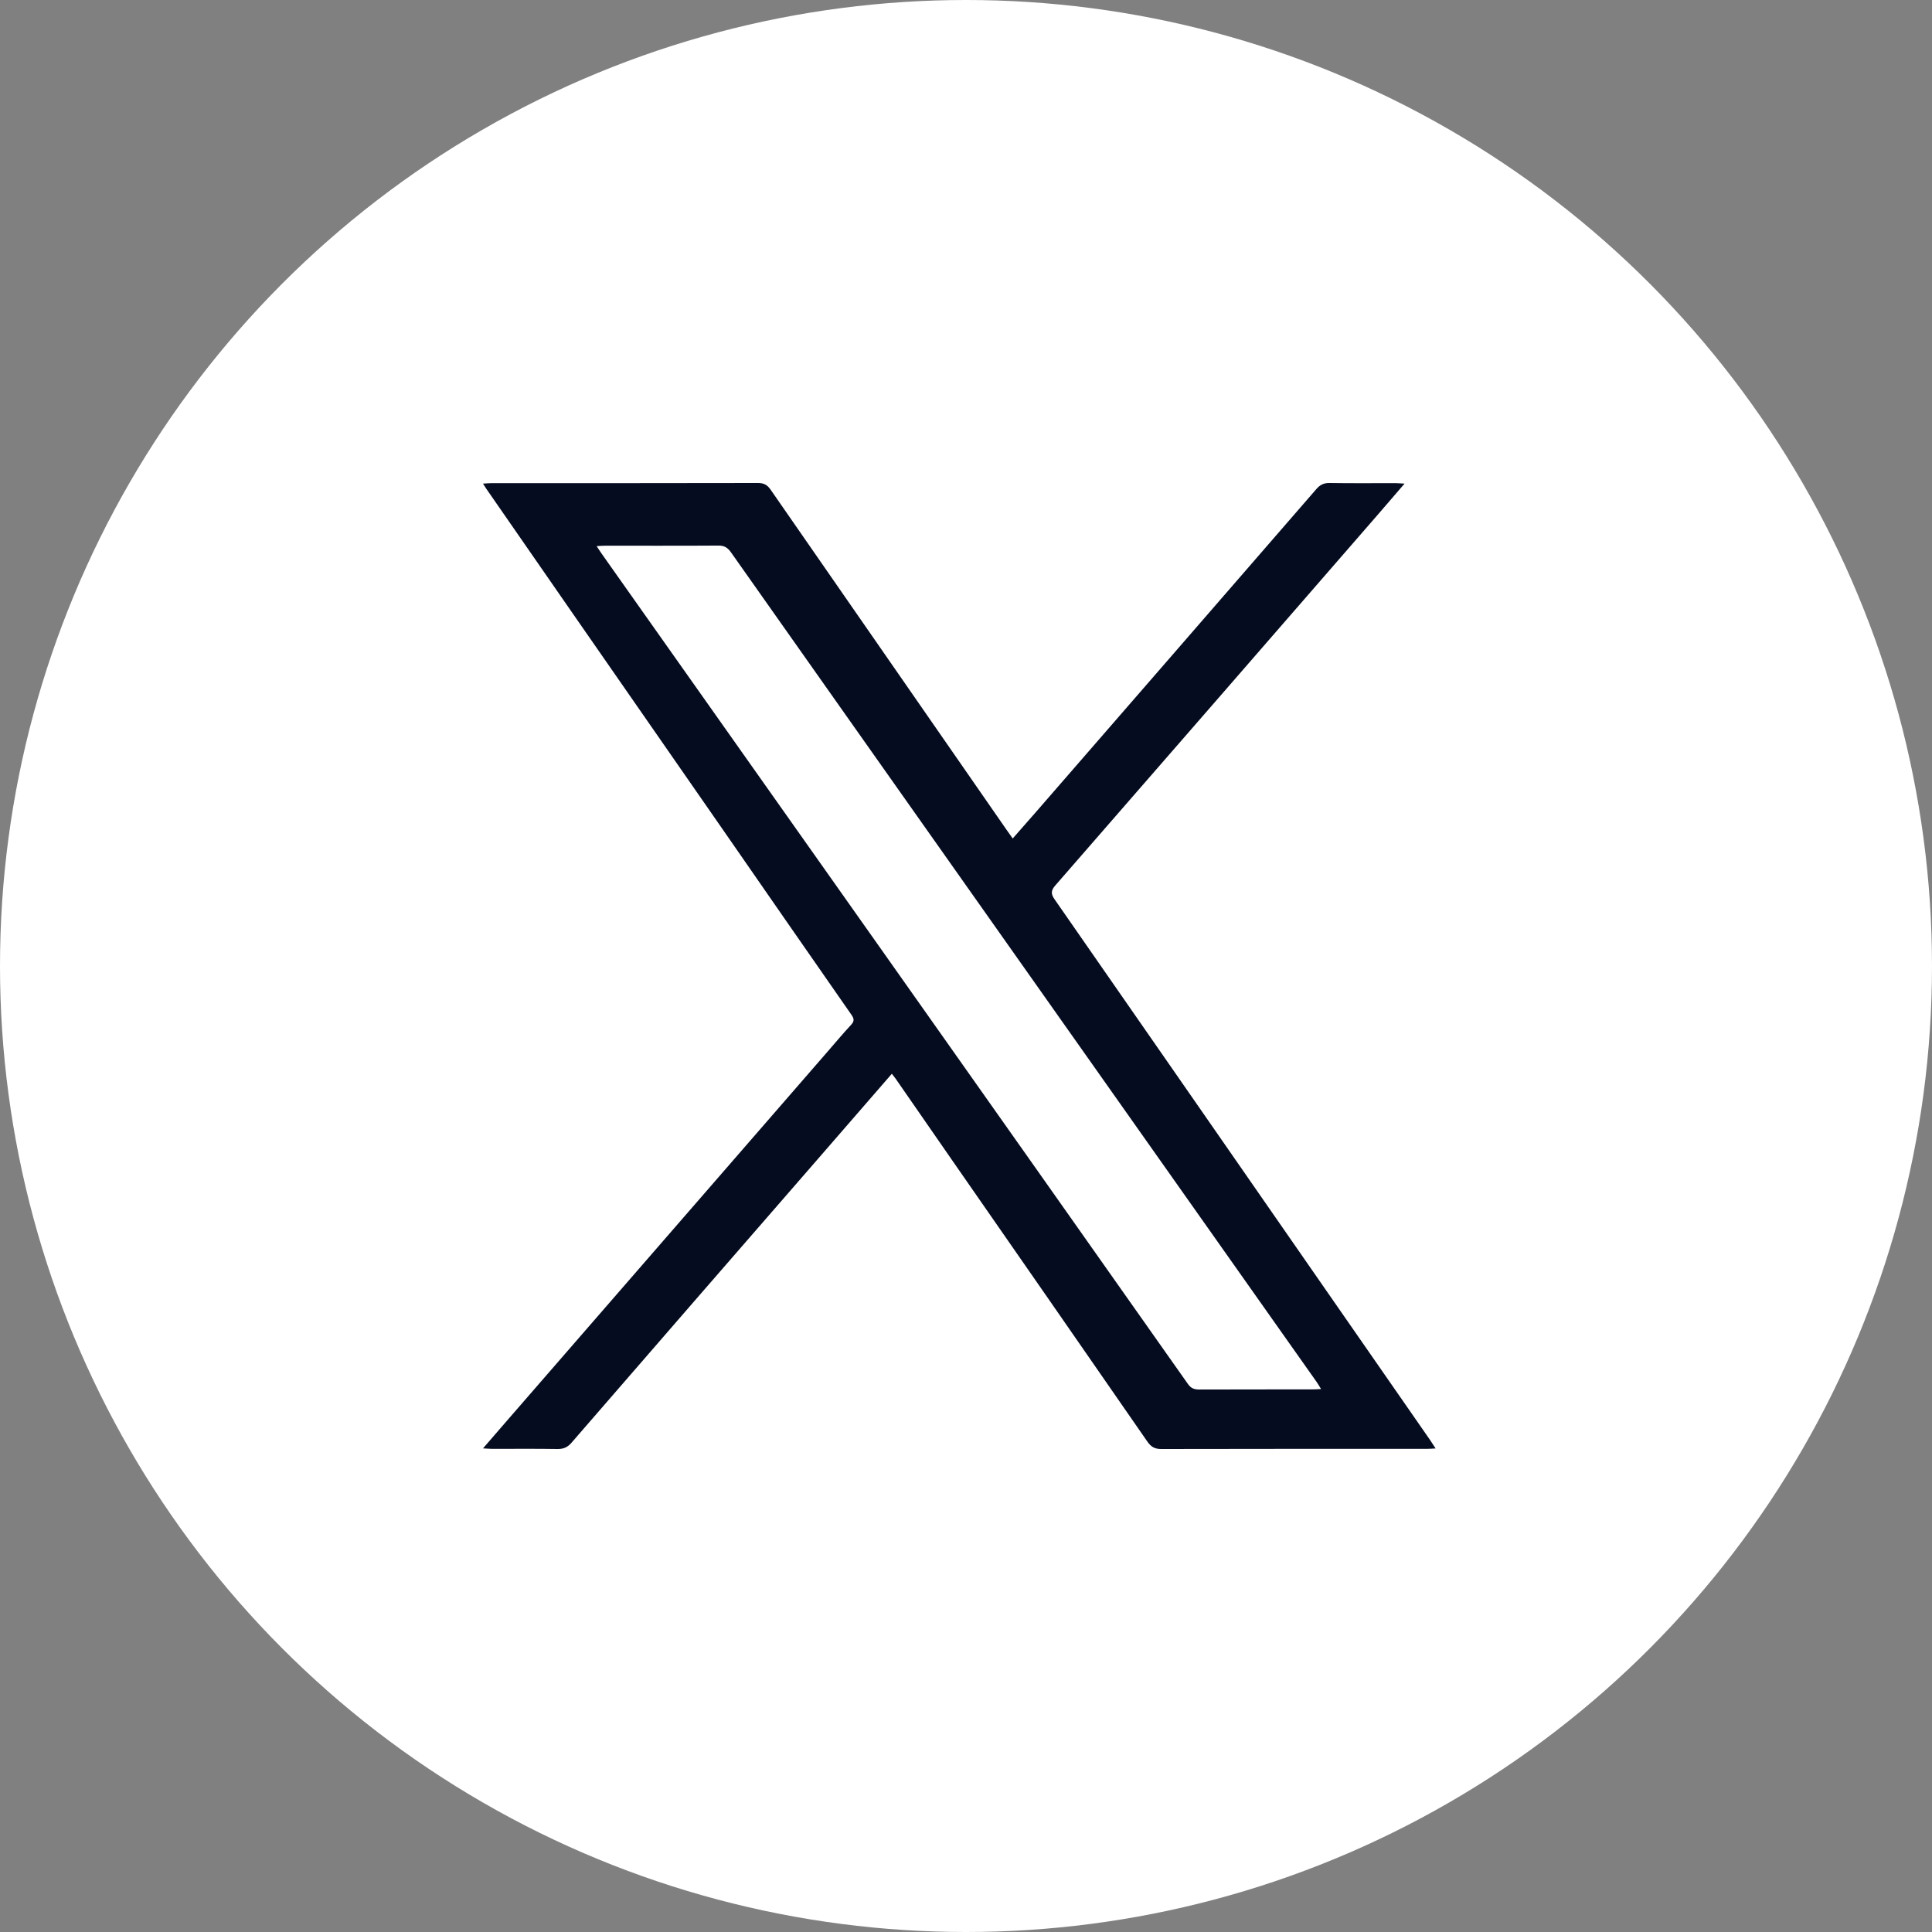 <svg width="28" height="28" viewBox="0 0 28 28" fill="none" xmlns="http://www.w3.org/2000/svg"><rect x="0" y="0" width="28" height="28" fill="#808080" stroke="none"/> <circle cx="14" cy="14" r="14" fill="white"/> <path d="M12.925 15.562C12.556 15.987 12.195 16.403 11.834 16.819C10.649 18.182 9.464 19.545 8.282 20.91C8.224 20.977 8.165 21.001 8.079 21C7.764 20.995 7.449 20.998 7.135 20.998C7.098 20.998 7.062 20.994 7 20.991C7.123 20.849 7.232 20.723 7.341 20.597C8.889 18.815 10.438 17.033 11.986 15.25C12.102 15.117 12.214 14.982 12.334 14.853C12.383 14.801 12.38 14.765 12.341 14.709C11.715 13.811 11.092 12.912 10.469 12.013C9.745 10.969 9.02 9.926 8.295 8.883C7.879 8.282 7.463 7.682 7.046 7.081C7.034 7.063 7.022 7.044 7 7.009C7.052 7.006 7.091 7.002 7.13 7.002C8.416 7.002 9.702 7.003 10.988 7C11.075 7 11.123 7.031 11.17 7.099C12.081 8.414 12.994 9.728 13.906 11.043C14.133 11.369 14.358 11.696 14.585 12.022C14.612 12.062 14.641 12.101 14.677 12.152C14.796 12.016 14.909 11.889 15.021 11.76C16.373 10.204 17.725 8.648 19.075 7.091C19.128 7.029 19.182 6.999 19.266 7C19.584 7.005 19.903 7.002 20.222 7.002C20.258 7.002 20.294 7.006 20.356 7.009C20.212 7.176 20.085 7.325 19.956 7.473C18.402 9.261 16.849 11.049 15.293 12.834C15.228 12.909 15.231 12.958 15.284 13.034C16.591 14.914 17.896 16.795 19.202 18.676C19.71 19.409 20.22 20.141 20.728 20.873C20.751 20.907 20.773 20.942 20.806 20.992C20.753 20.995 20.713 20.998 20.674 20.998C19.392 20.998 18.11 20.997 16.828 21C16.734 21 16.681 20.968 16.628 20.892C15.69 19.536 14.749 18.183 13.808 16.828C13.531 16.428 13.254 16.027 12.976 15.627C12.963 15.609 12.949 15.592 12.925 15.562ZM19.146 20.131C19.118 20.087 19.101 20.055 19.08 20.026C18.872 19.731 18.665 19.438 18.457 19.144C16.912 16.956 15.367 14.767 13.822 12.579C12.746 11.054 11.669 9.531 10.594 8.005C10.546 7.937 10.498 7.906 10.412 7.907C9.861 7.911 9.31 7.908 8.759 7.909C8.726 7.909 8.694 7.912 8.647 7.915C8.679 7.964 8.703 8.001 8.728 8.036C10.056 9.915 11.383 11.794 12.711 13.673C14.213 15.8 15.715 17.927 17.215 20.056C17.261 20.122 17.309 20.138 17.382 20.138C17.93 20.136 18.477 20.137 19.024 20.136C19.059 20.137 19.095 20.133 19.146 20.131Z" fill="#050C1F"/> </svg>